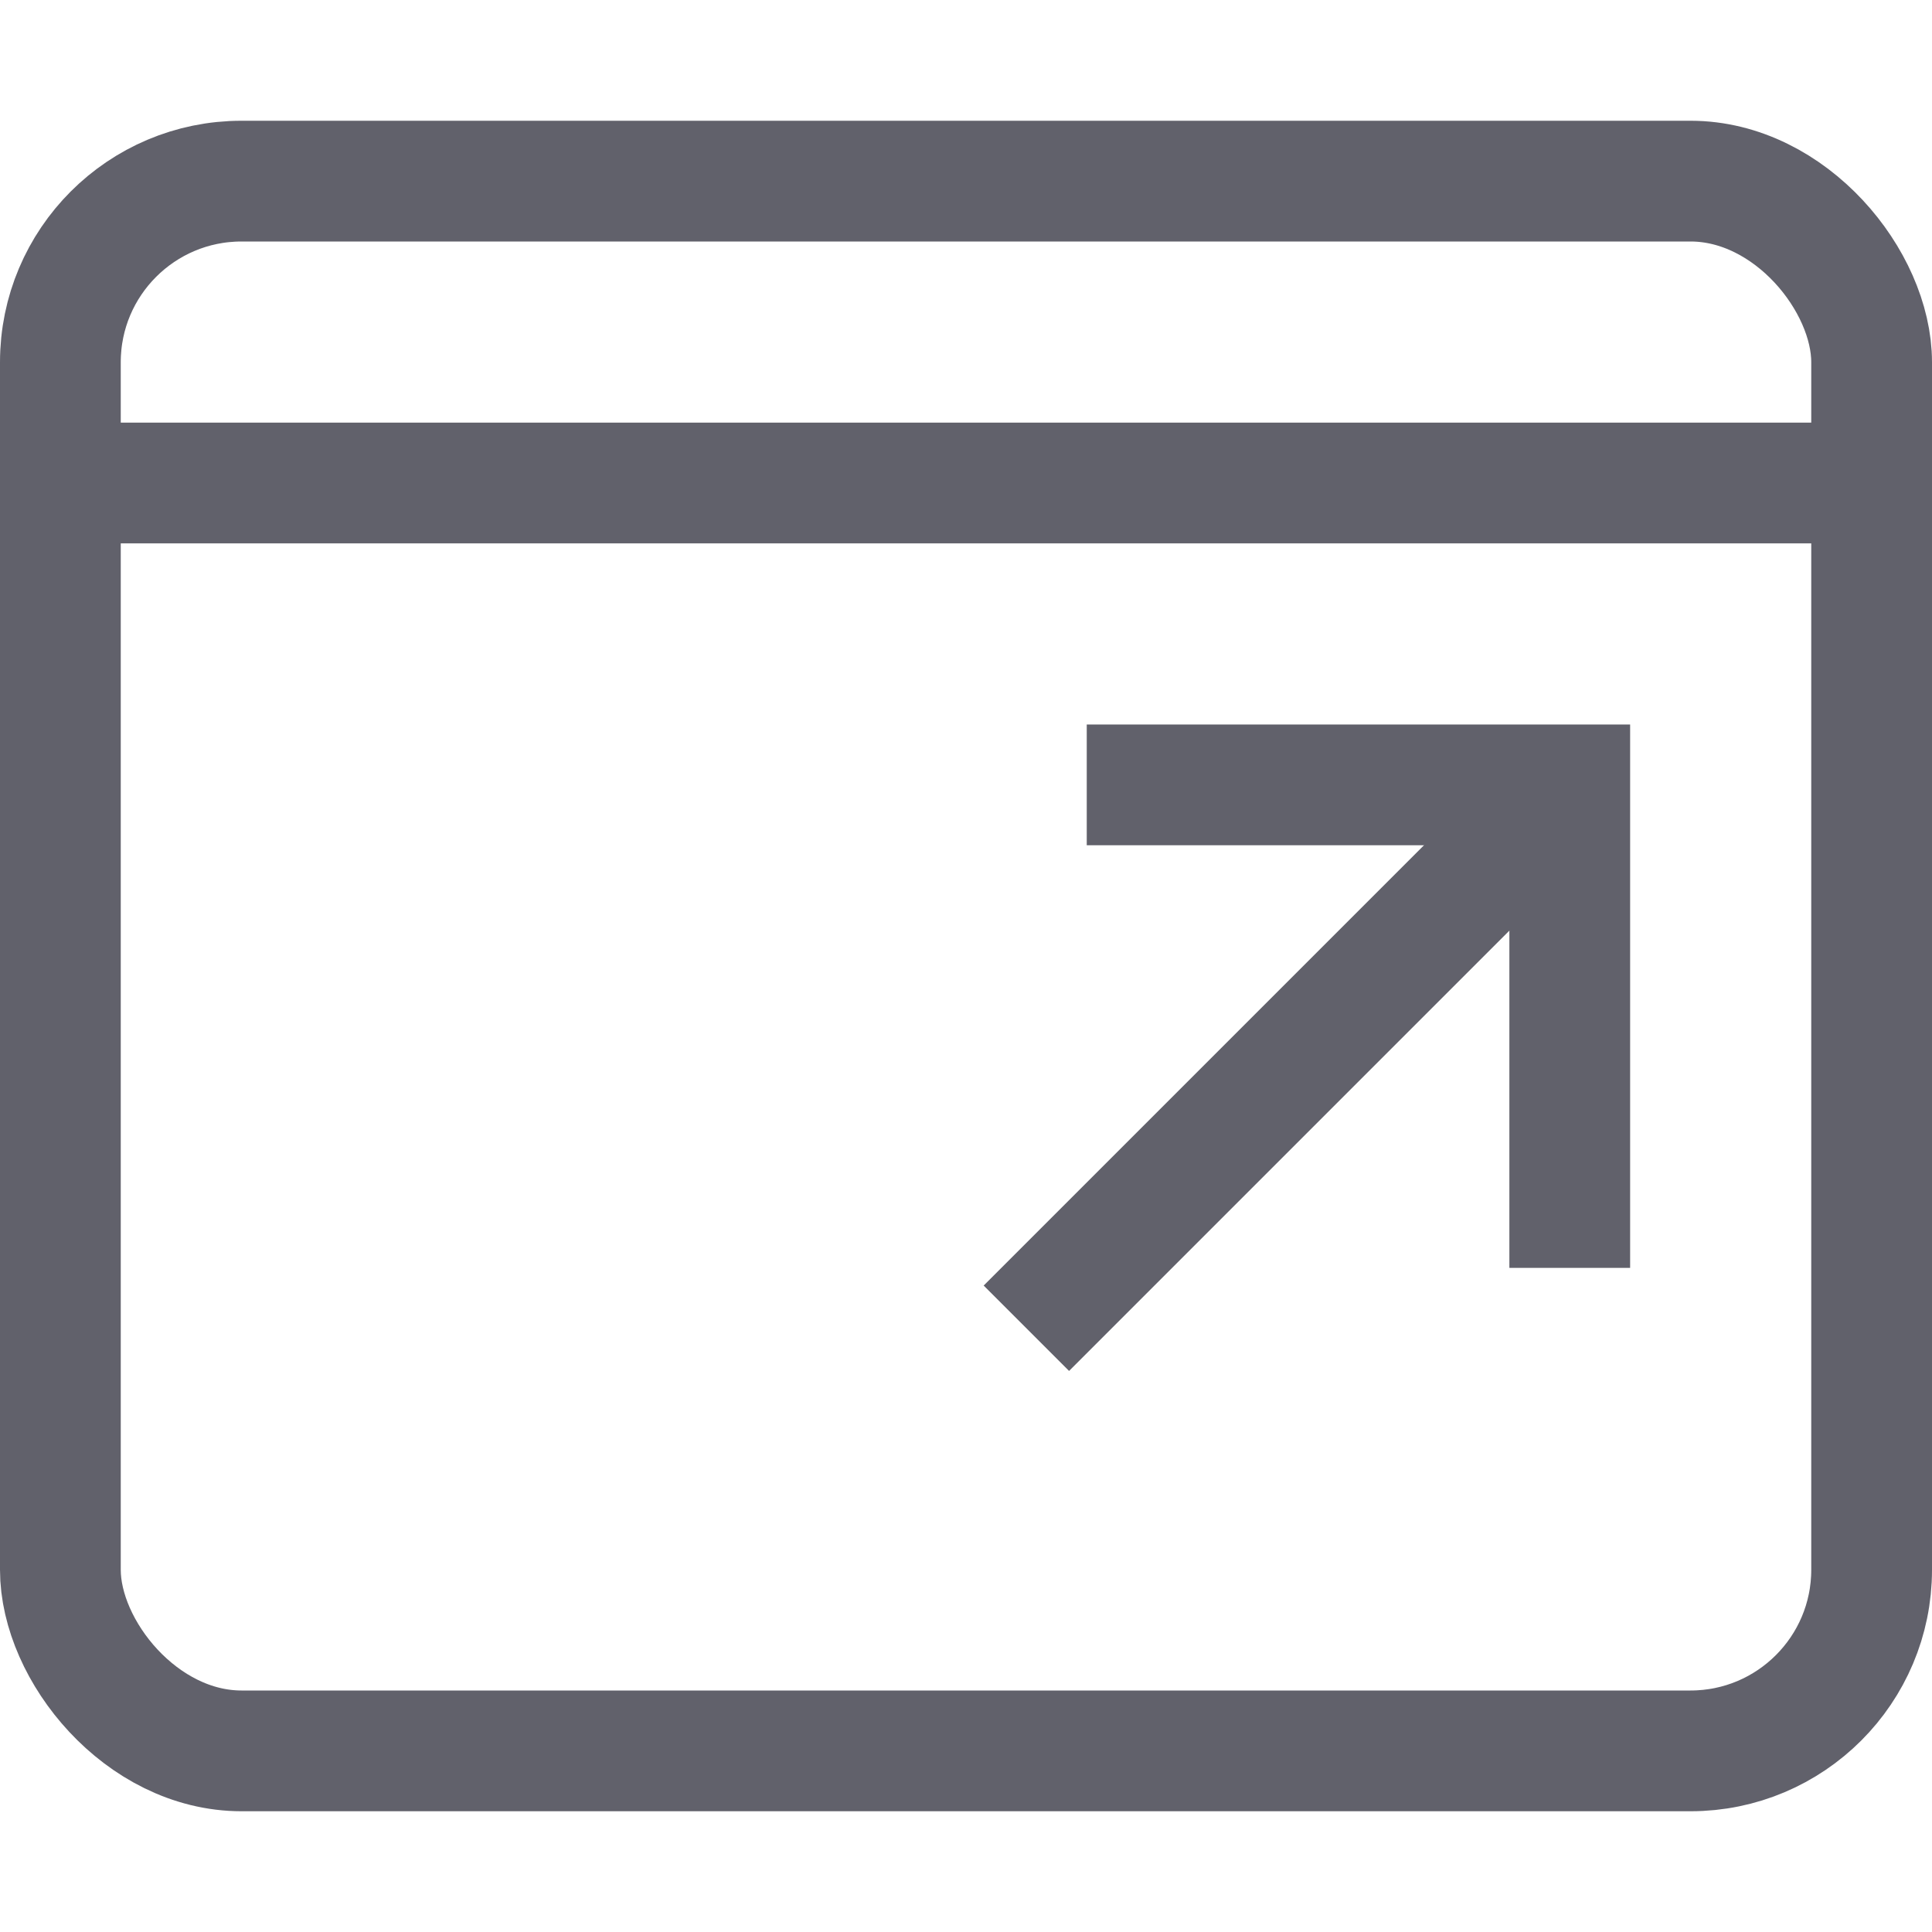 <svg xmlns="http://www.w3.org/2000/svg" height="24" width="24" viewBox="0 0 32 32"><line data-cap="butt" data-color="color-2" x1="26" y1="13" x2="17" y2="22" fill="none" stroke="#61616b" stroke-width="2"></line><rect x="1" y="3" width="30" height="26" rx="3" fill="none" stroke="#61616b" stroke-width="2"></rect><line x1="1" y1="8" x2="31" y2="8" fill="none" stroke="#61616b" stroke-width="2"></line><polyline data-color="color-2" points="18 13 26 13 26 21" fill="none" stroke="#61616b" stroke-width="2"></polyline></svg>